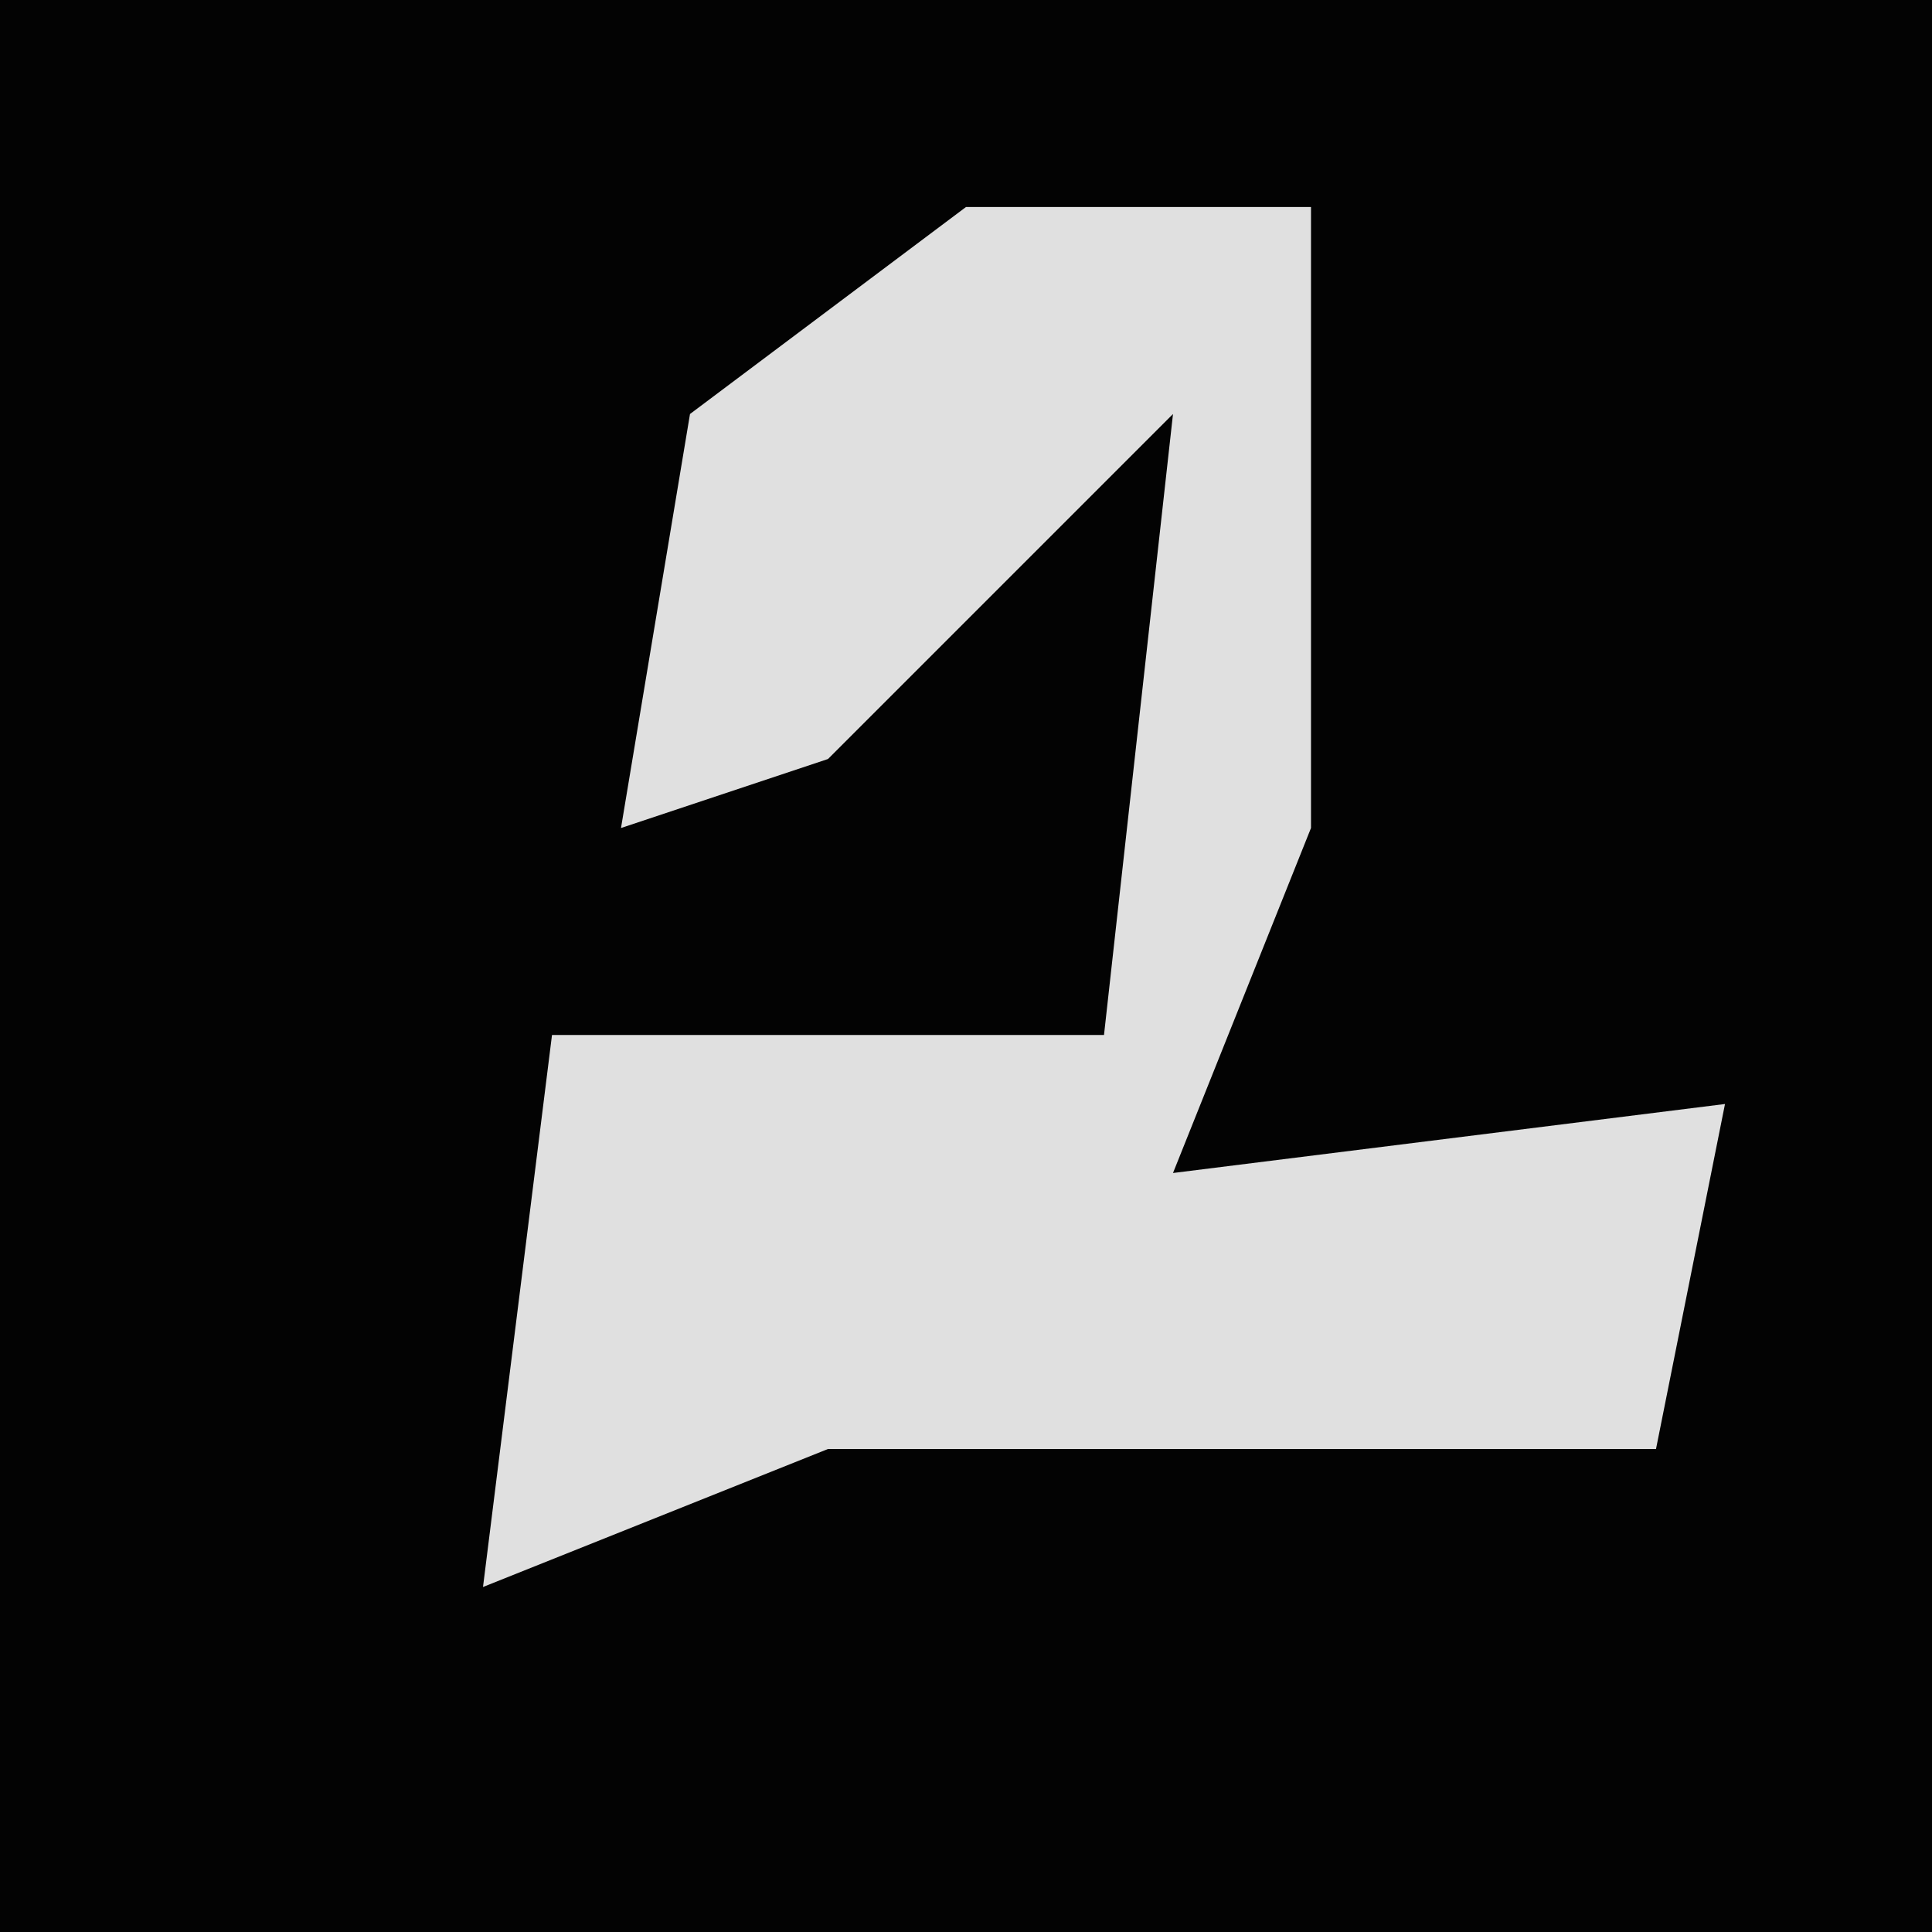 <?xml version="1.0" encoding="UTF-8"?>
<svg version="1.1" xmlns="http://www.w3.org/2000/svg" width="28" height="28">
<path d="M0,0 L28,0 L28,28 L0,28 Z " fill="#030303" transform="translate(0,0)"/>
<path d="M0,0 L5,0 L5,9 L3,14 L11,13 L10,18 L-2,18 L-7,20 L-6,12 L2,12 L3,3 L-2,8 L-5,9 L-4,3 Z " fill="#E0E0E0" transform="translate(14,3)"/>
</svg>
